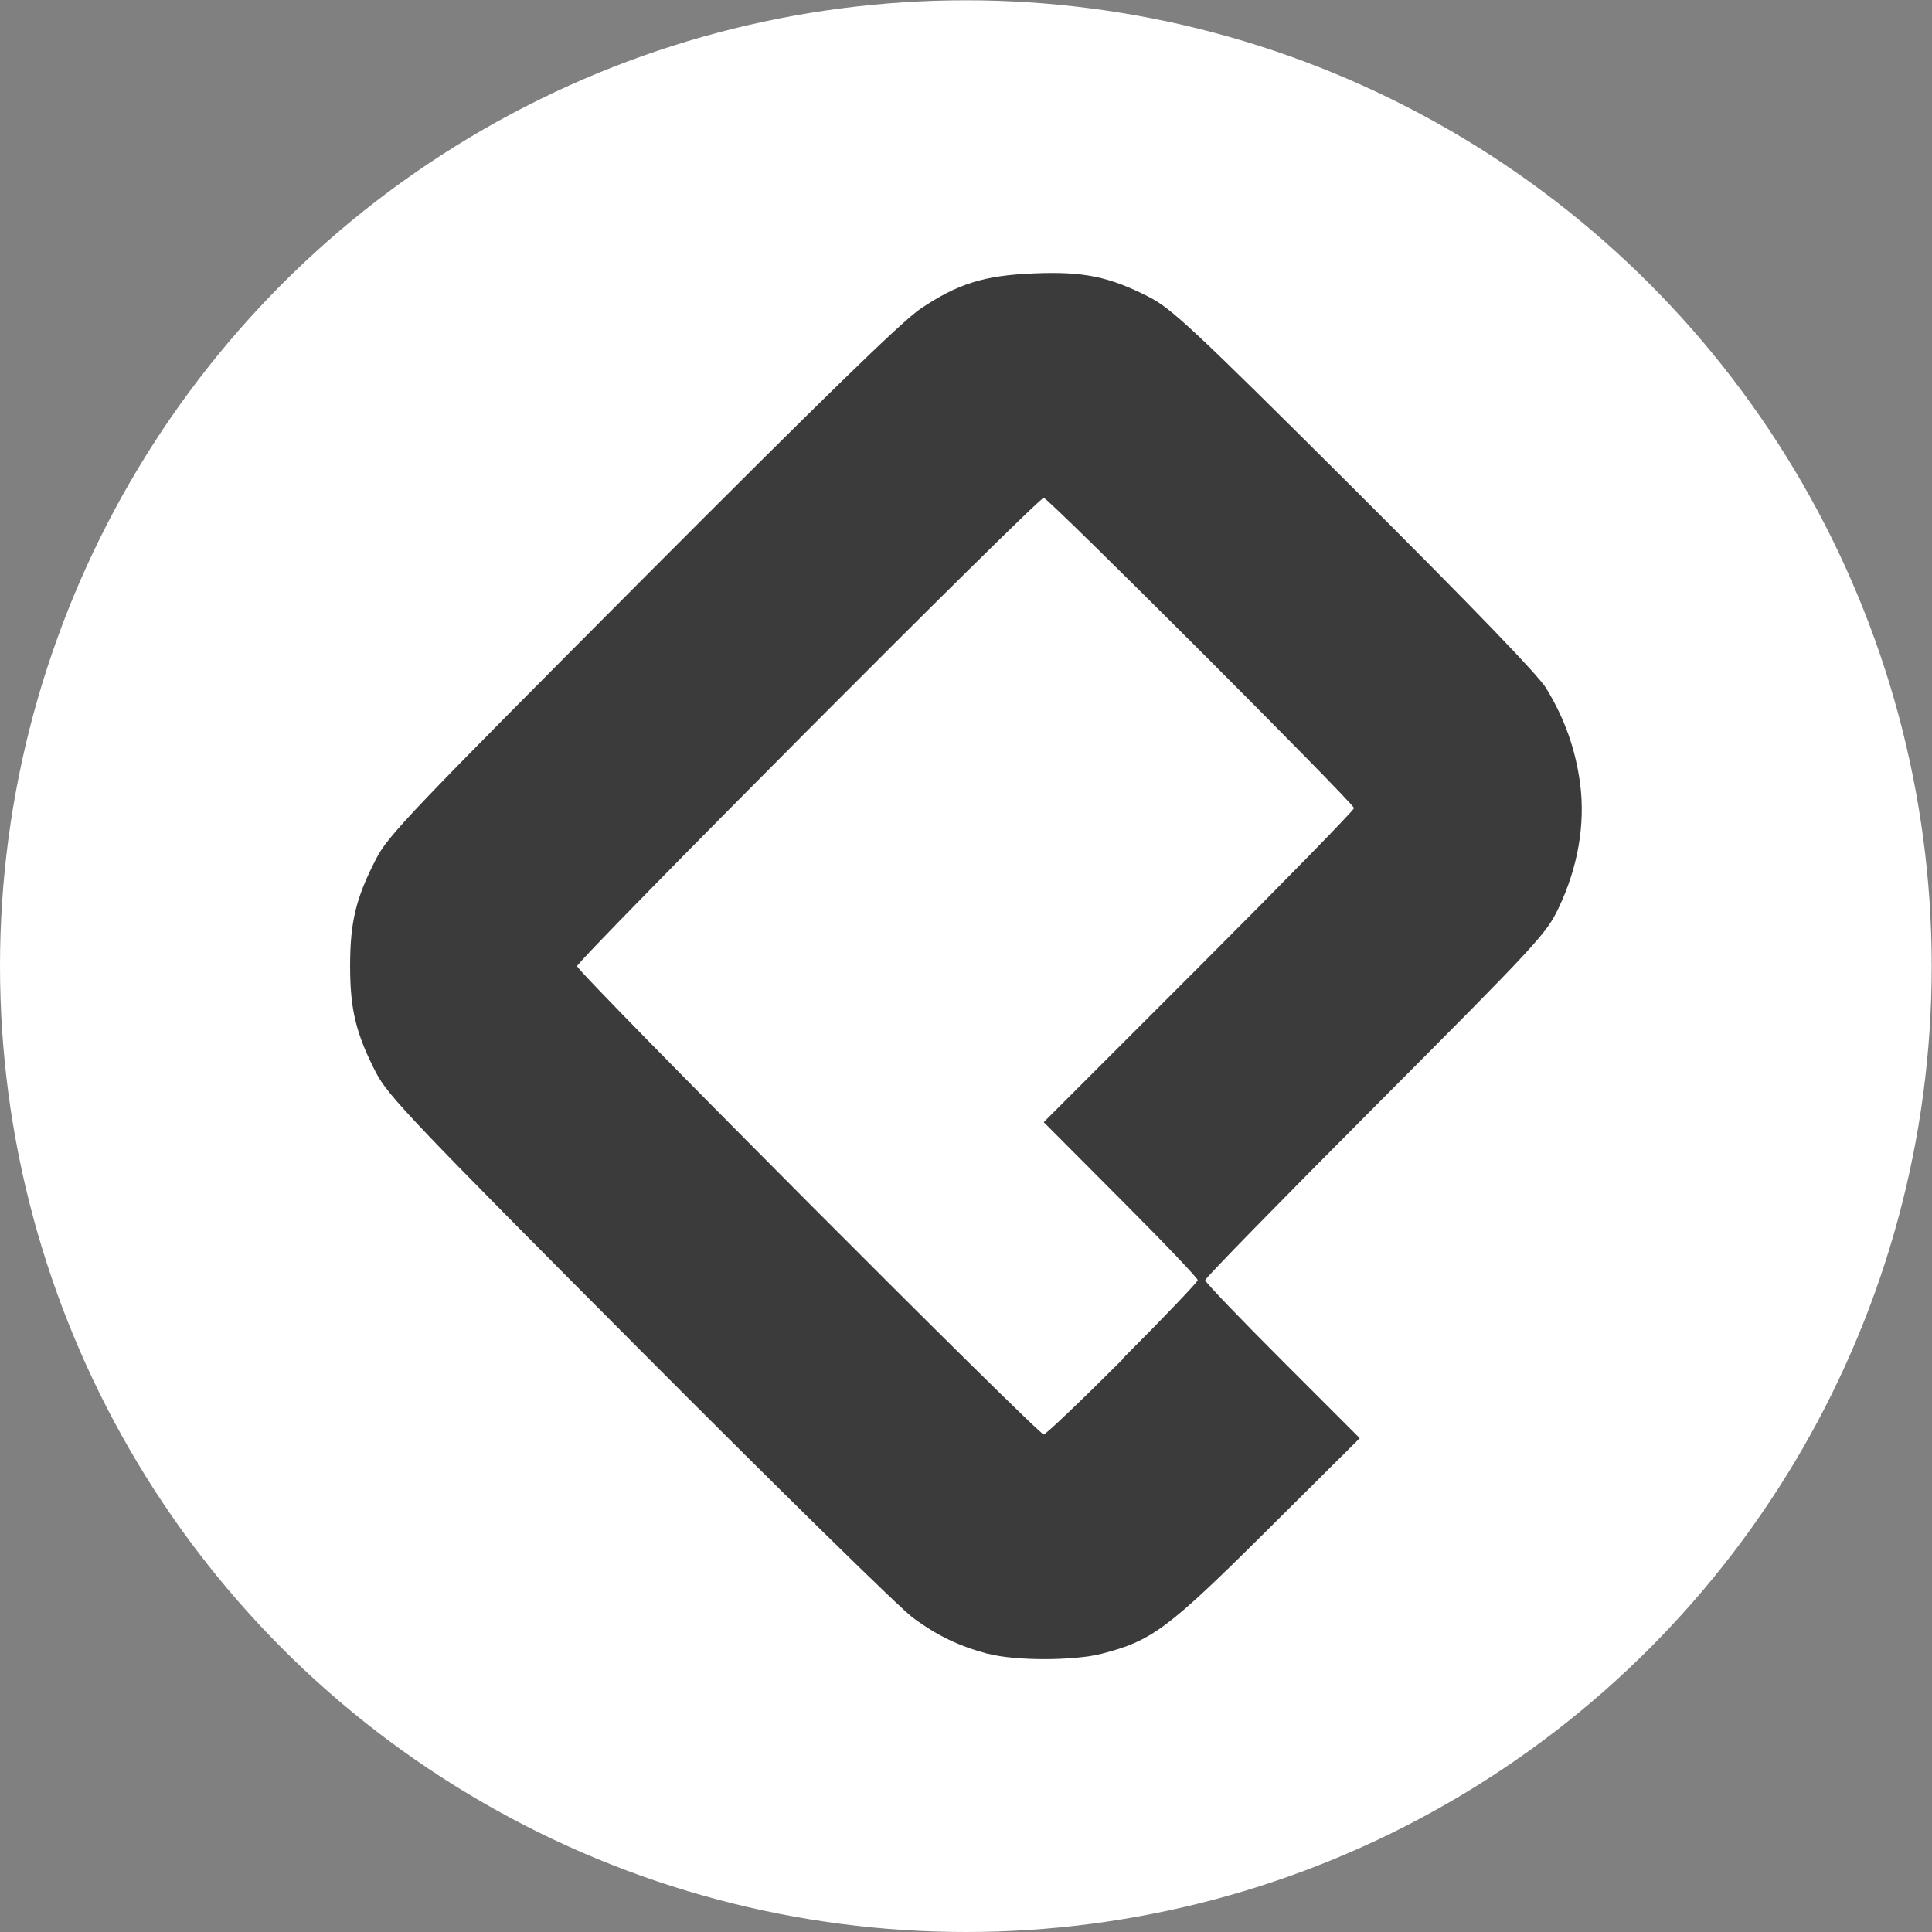 <?xml version="1.0" encoding="UTF-8" standalone="no"?>
<!-- Created with Inkscape (http://www.inkscape.org/) -->

<svg
   xmlns:dc="http://purl.org/dc/elements/1.1/"
   xmlns:cc="http://creativecommons.org/ns#"
   xmlns:rdf="http://www.w3.org/1999/02/22-rdf-syntax-ns#"
   xmlns:svg="http://www.w3.org/2000/svg"
   xmlns="http://www.w3.org/2000/svg"
   xmlns:sodipodi="http://sodipodi.sourceforge.net/DTD/sodipodi-0.dtd"
   xmlns:inkscape="http://www.inkscape.org/namespaces/inkscape"
   width="6.749mm"
   height="6.749mm"
   viewBox="0 0 6.749 6.749"
   version="1.1"
   id="svg1362"
   inkscape:version="0.92.4 (5da689c313, 2019-01-14)"
   sodipodi:docname="platzi.svg">
  <rect x="0" y="0" width="6.749" height="6.749" fill="#808080" stroke="none"/>
  <defs
     id="defs1356" />
  <sodipodi:namedview
     id="base"
     pagecolor="#ffffff"
     bordercolor="#666666"
     borderopacity="1.0"
     inkscape:pageopacity="0.0"
     inkscape:pageshadow="2"
     inkscape:zoom="11.2"
     inkscape:cx="18.31299"
     inkscape:cy="12.624457"
     inkscape:document-units="mm"
     inkscape:current-layer="layer1"
     showgrid="false"
     fit-margin-top="0"
     fit-margin-left="0"
     fit-margin-right="0"
     fit-margin-bottom="0"
     inkscape:window-width="1920"
     inkscape:window-height="1025"
     inkscape:window-x="0"
     inkscape:window-y="25"
     inkscape:window-maximized="1" />
  <g
     inkscape:label="Layer 1"
     inkscape:groupmode="layer"
     id="layer1"
     transform="translate(37.914,-97.354)">
    <circle
       style="opacity:1;fill:#ffffff;fill-opacity:1;fill-rule:evenodd;stroke:none;stroke-width:0.928;stroke-linecap:round;stroke-linejoin:round;stroke-miterlimit:4;stroke-dasharray:none;stroke-dashoffset:0;stroke-opacity:1;paint-order:stroke markers fill"
       id="path816"
       cx="-34.54"
       cy="100.729"
       r="3.374" />
    <g
       transform="translate(-0.48,-18.894)"
       id="layer1-3"
       inkscape:label="Layer 1"
       style="fill:#3b3b3b;fill-opacity:1">
      <path
         inkscape:connector-curvature="0"
         id="path1275-5"
         d="m -33.984,122.025 c -0.1,-0.027 -0.172,-0.061 -0.26,-0.125 -0.043,-0.031 -0.472,-0.452 -0.954,-0.936 -0.797,-0.8 -0.88,-0.888 -0.922,-0.968 -0.071,-0.138 -0.091,-0.222 -0.091,-0.374 0,-0.152 0.02,-0.237 0.091,-0.374 0.041,-0.081 0.125,-0.168 0.928,-0.974 0.635,-0.637 0.908,-0.903 0.973,-0.947 0.131,-0.088 0.222,-0.117 0.398,-0.124 0.171,-0.007 0.261,0.011 0.4,0.082 0.08,0.041 0.153,0.109 0.718,0.672 0.415,0.414 0.643,0.65 0.67,0.695 0.066,0.108 0.103,0.215 0.119,0.335 0.018,0.141 -0.008,0.291 -0.075,0.432 -0.043,0.091 -0.073,0.123 -0.64,0.692 -0.327,0.328 -0.595,0.602 -0.595,0.609 0,0.007 0.121,0.133 0.27,0.282 l 0.27,0.27 -0.323,0.321 c -0.349,0.347 -0.404,0.387 -0.579,0.432 -0.097,0.025 -0.303,0.025 -0.396,0 z m 0.471,-1.03 c 0.145,-0.145 0.263,-0.269 0.263,-0.275 0,-0.007 -0.121,-0.134 -0.269,-0.282 l -0.269,-0.27 0.542,-0.542 c 0.298,-0.298 0.542,-0.548 0.542,-0.555 0,-0.016 -1.068,-1.084 -1.084,-1.084 -0.021,0 -1.63,1.616 -1.63,1.636 0,0.021 1.61,1.636 1.63,1.636 0.007,0 0.131,-0.118 0.276,-0.263 z"
         style="fill:#3b3b3b;fill-opacity:1;stroke-width:0.013" />
    </g>
  </g>
</svg>
